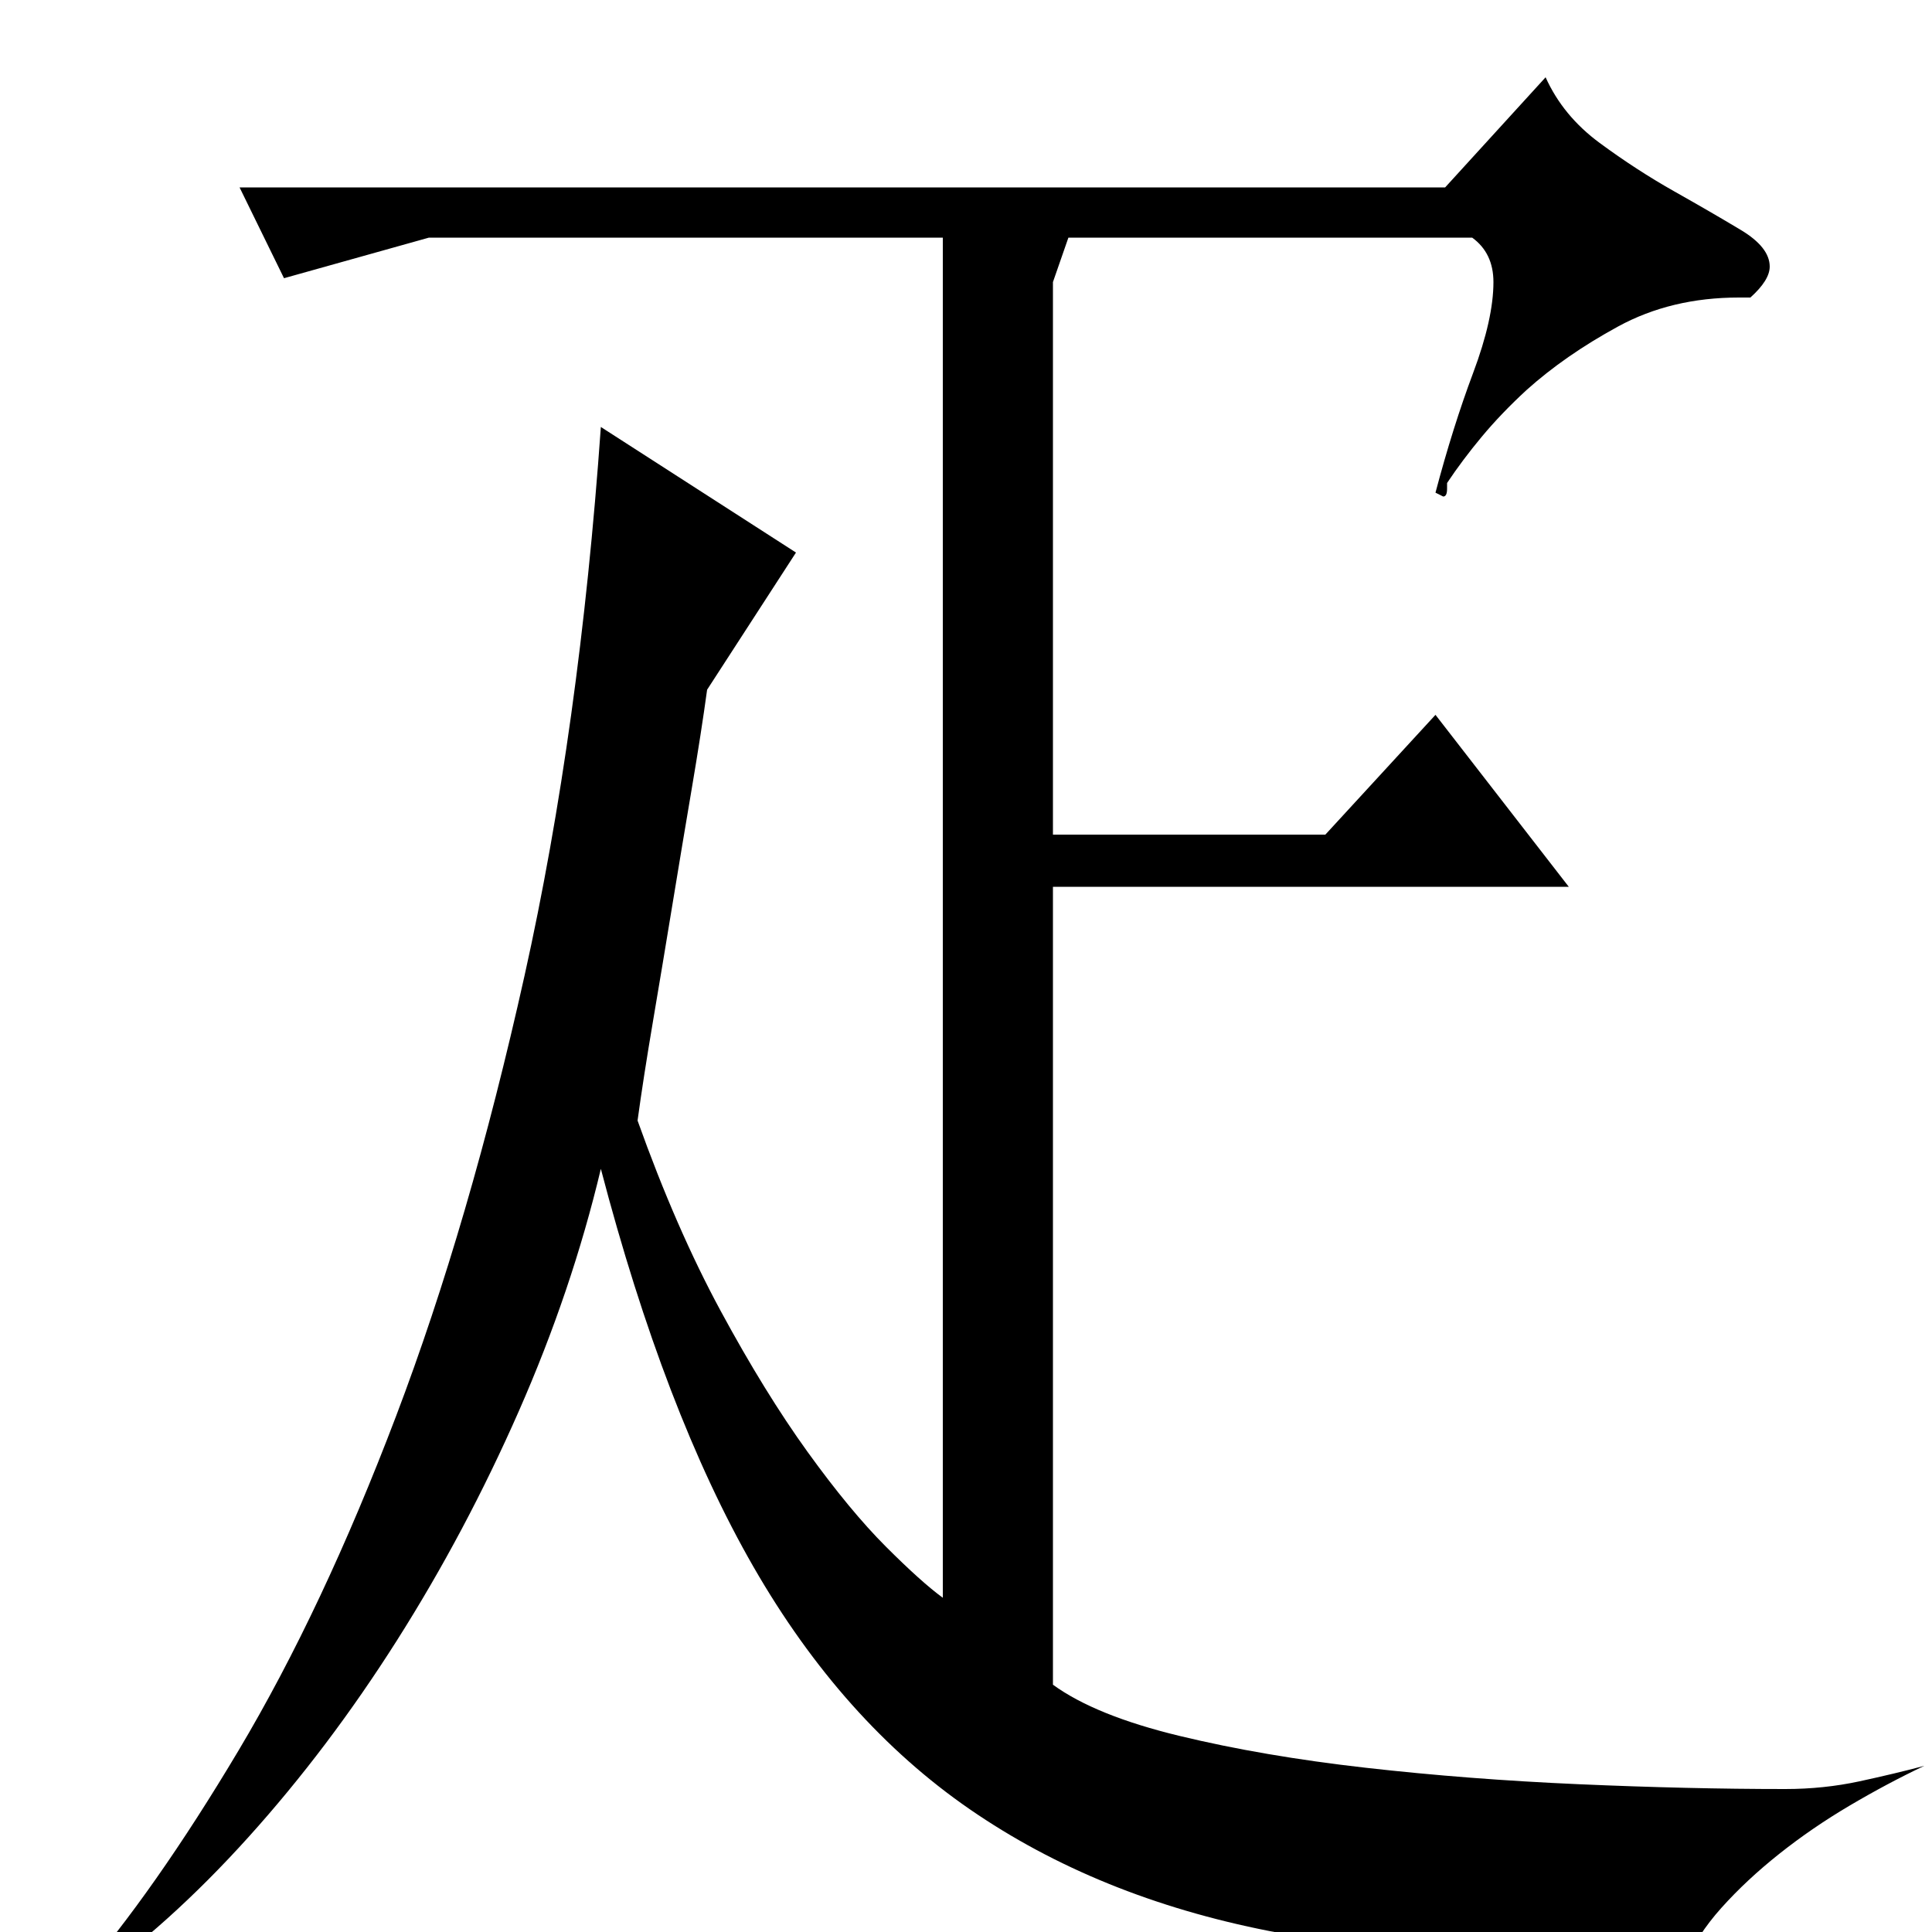 <?xml version="1.0" standalone="no"?>
<!DOCTYPE svg PUBLIC "-//W3C//DTD SVG 1.1//EN" "http://www.w3.org/Graphics/SVG/1.1/DTD/svg11.dtd" >
<svg xmlns="http://www.w3.org/2000/svg" xmlns:xlink="http://www.w3.org/1999/xlink" version="1.1" viewBox="0 -200 1000 1000">
  <g transform="matrix(1 0 0 -1 0 800)">
   <path fill="currentColor"
d="M800 960q9 -20 28 -34t38.5 -25t34.5 -20t15 -19q0 -7 -10 -16h-6q-35 0 -62.5 -15t-47.5 -33q-13 -12 -23 -24t-18 -24v-3q0 -4 -2 -4l-4 2q9 34 19.5 62t10.5 47q0 15 -11 23h-209l-8 -23v-286h141l57 62l69 -89h-267v-413q22 -16 65.5 -26.5t96.5 -16.5t110 -8.5
t107 -2.5q20 0 38.5 4t33.5 8q-19 -9 -38.5 -20.5t-36.5 -25t-30 -28t-19 -29.5h-6q-120 0 -209 17.5t-155 63t-112 125.5t-79 206q-15 -63 -42.5 -125.5t-63 -118.5t-77 -102t-84.5 -76l-4 2q40 46 83.5 119t81.5 173t66.5 228t39.5 284l101 -65l-46 -71q-3 -22 -8 -51.5
t-10 -60t-10 -60t-8 -51.5q20 -56 43 -98.5t45 -73t40.5 -49t29.5 -26.5v704h-266l-75 -21l-23 47h624z" />
  </g>

</svg>
